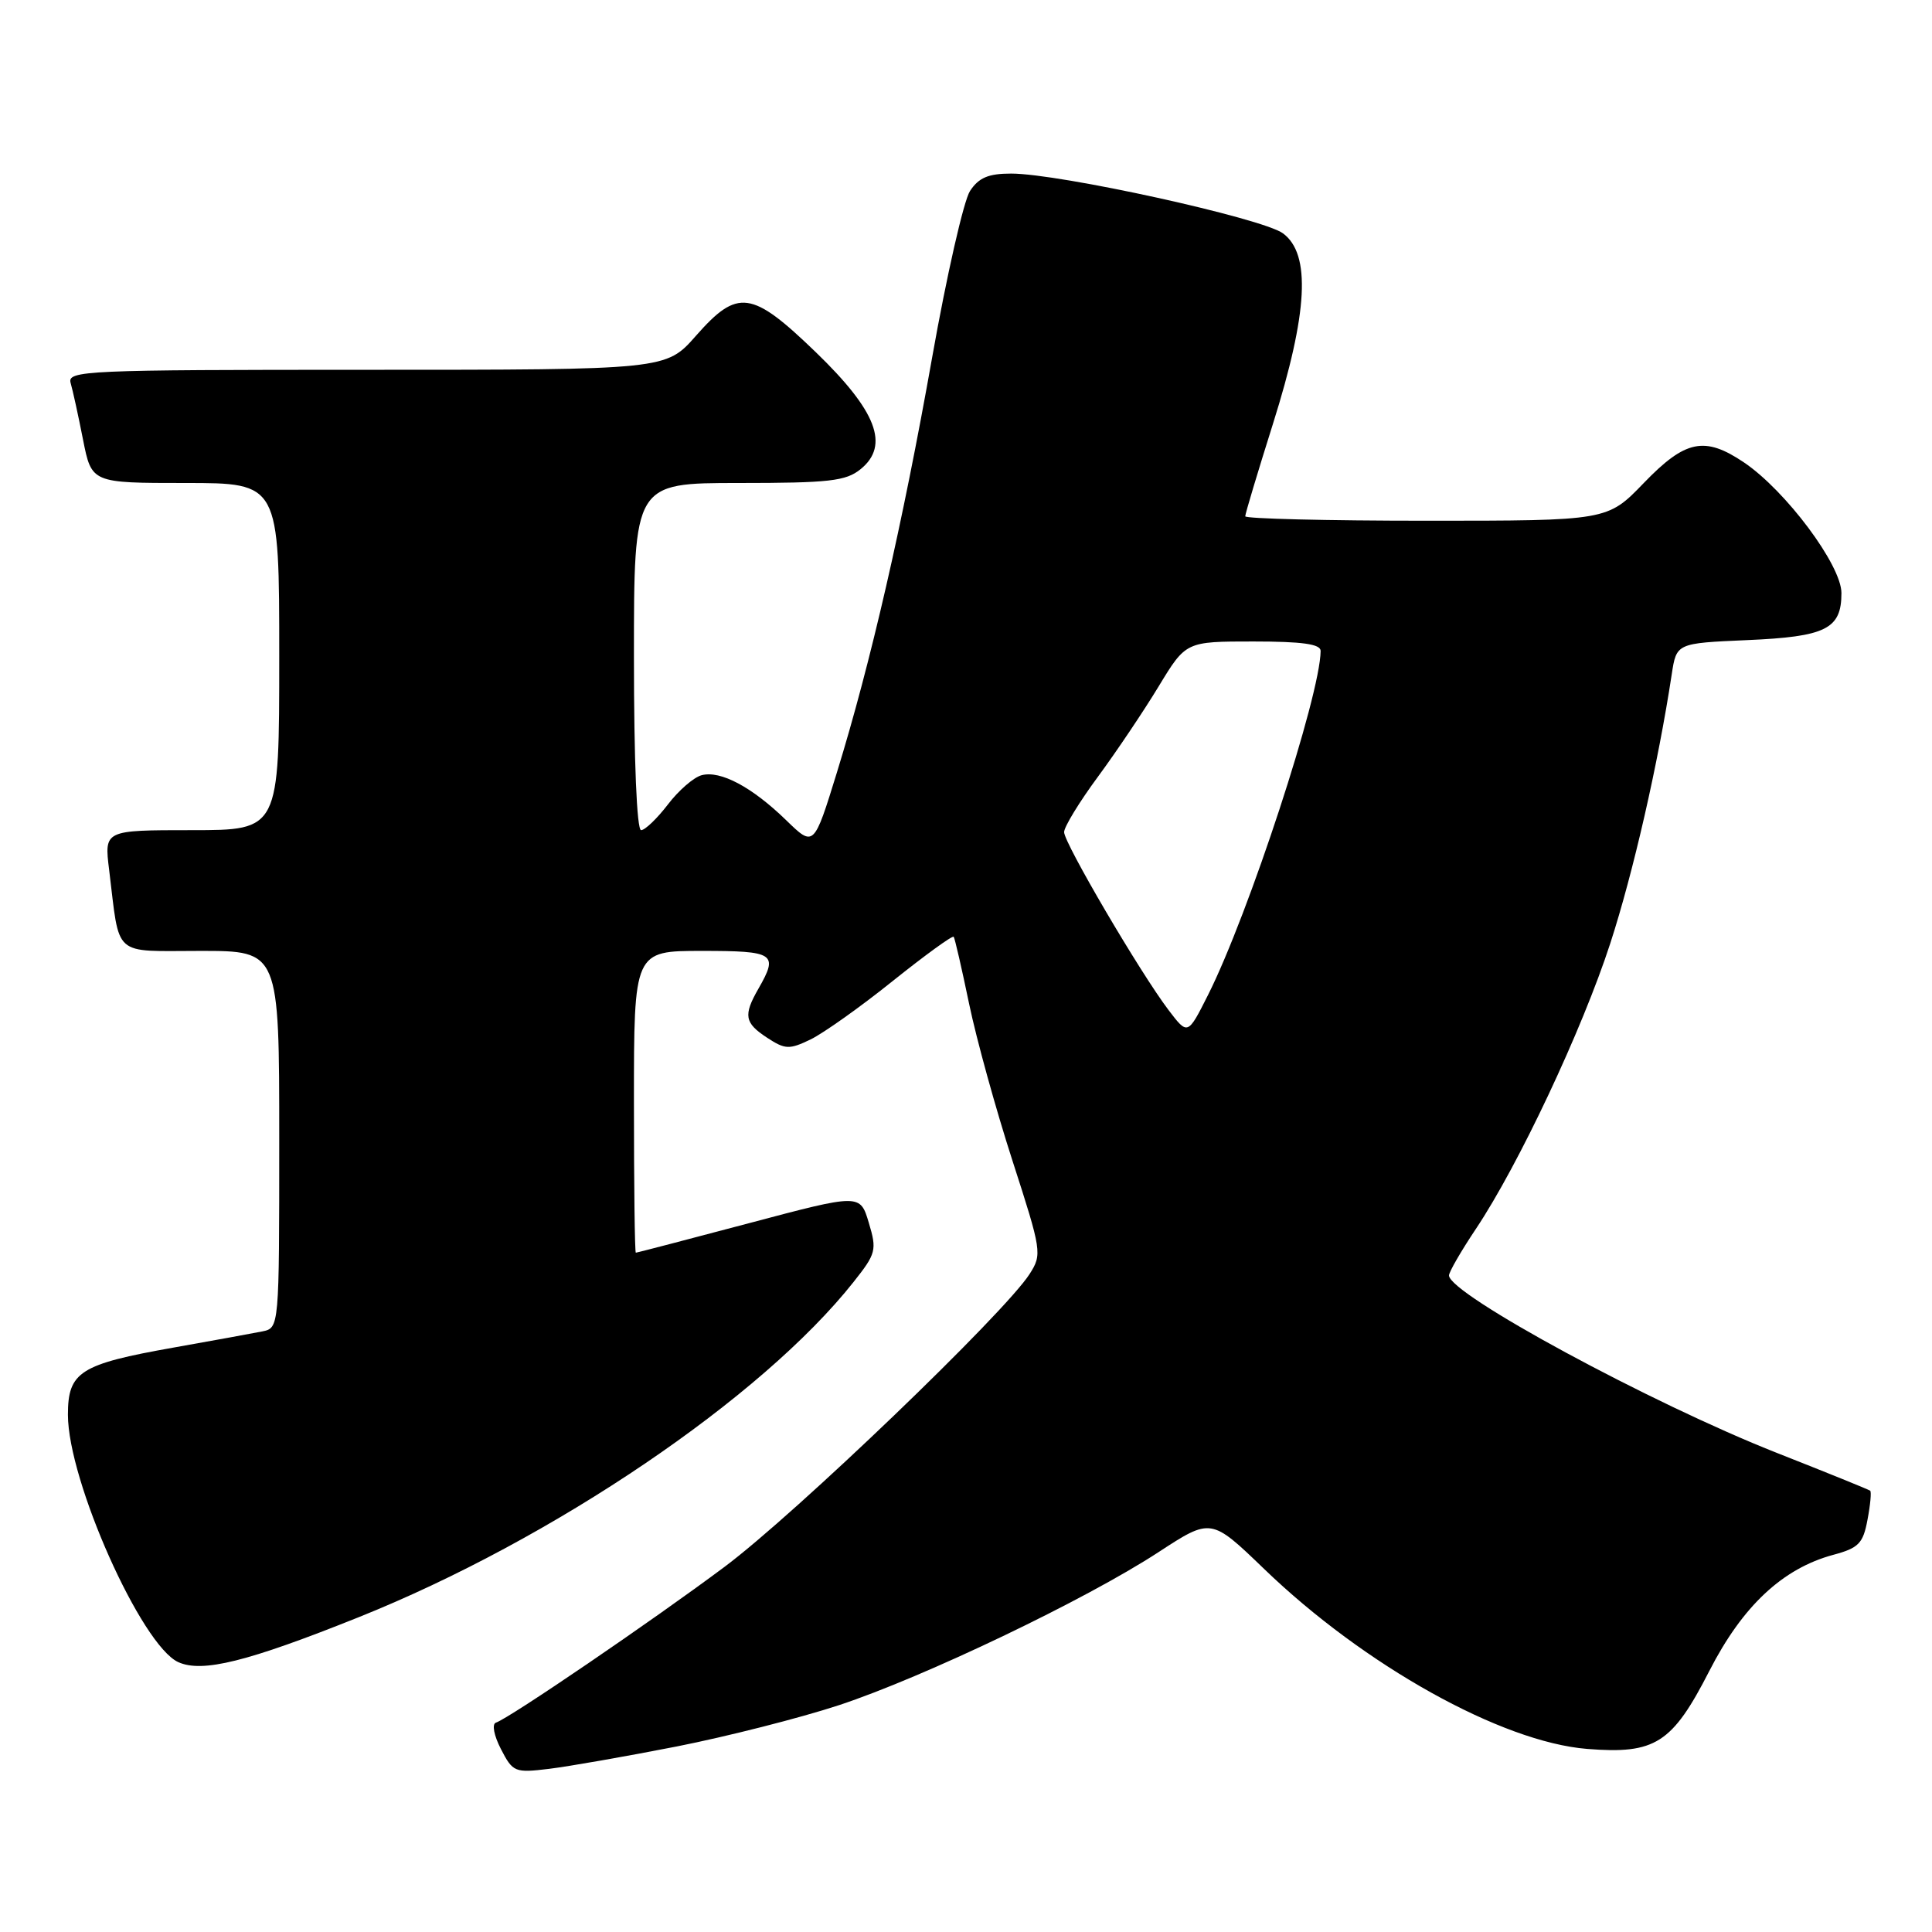 <?xml version="1.0" encoding="UTF-8" standalone="no"?>
<!DOCTYPE svg PUBLIC "-//W3C//DTD SVG 1.1//EN" "http://www.w3.org/Graphics/SVG/1.1/DTD/svg11.dtd" >
<svg xmlns="http://www.w3.org/2000/svg" xmlns:xlink="http://www.w3.org/1999/xlink" version="1.1" viewBox="0 0 256 256">
 <g >
 <path fill="currentColor"
d=" M 89.65 231.42 C 96.33 230.10 106.01 227.64 111.15 225.95 C 122.40 222.24 143.85 211.97 153.49 205.68 C 160.47 201.12 160.47 201.12 167.49 207.88 C 180.77 220.69 198.97 230.83 210.30 231.74 C 219.33 232.46 221.57 231.03 226.50 221.40 C 230.90 212.80 236.21 207.83 242.93 206.02 C 246.28 205.12 246.87 204.51 247.45 201.39 C 247.83 199.41 247.99 197.68 247.81 197.53 C 247.64 197.38 242.10 195.14 235.50 192.54 C 218.80 185.96 192.00 171.46 192.00 169.00 C 192.00 168.54 193.60 165.77 195.56 162.84 C 201.20 154.40 209.65 136.45 213.37 125.00 C 216.41 115.64 219.71 101.21 221.51 89.37 C 222.14 85.23 222.14 85.23 231.46 84.82 C 241.96 84.37 244.00 83.35 244.00 78.58 C 244.00 74.89 236.62 65.01 231.08 61.27 C 225.87 57.76 223.32 58.29 217.81 64.00 C 212.99 69.00 212.99 69.00 189.00 69.00 C 175.80 69.00 165.00 68.73 165.00 68.41 C 165.00 68.08 166.65 62.58 168.67 56.17 C 173.32 41.41 173.72 33.66 170.00 30.92 C 167.26 28.91 140.41 23.00 133.98 23.00 C 130.97 23.00 129.69 23.54 128.53 25.31 C 127.70 26.58 125.44 36.49 123.52 47.33 C 119.58 69.53 115.38 87.81 110.89 102.37 C 107.84 112.25 107.84 112.25 104.17 108.68 C 99.64 104.28 95.47 102.06 92.97 102.72 C 91.93 102.99 89.91 104.74 88.49 106.61 C 87.06 108.47 85.47 110.00 84.95 110.00 C 84.38 110.00 84.00 100.84 84.00 87.00 C 84.00 64.00 84.00 64.00 97.89 64.00 C 109.85 64.00 112.09 63.75 114.03 62.17 C 117.92 59.02 116.17 54.46 108.08 46.65 C 99.59 38.46 97.75 38.21 92.21 44.50 C 88.25 49.00 88.25 49.00 48.56 49.00 C 11.23 49.00 8.89 49.10 9.36 50.75 C 9.64 51.71 10.38 55.09 11.00 58.25 C 12.14 64.00 12.14 64.00 24.57 64.00 C 37.00 64.00 37.00 64.00 37.00 87.00 C 37.00 110.00 37.00 110.00 25.41 110.00 C 13.81 110.00 13.81 110.00 14.46 115.25 C 15.91 127.01 14.77 126.00 26.58 126.00 C 37.00 126.00 37.00 126.00 37.00 150.98 C 37.00 175.96 37.00 175.96 34.75 176.42 C 33.51 176.67 28.23 177.63 23.00 178.56 C 10.60 180.76 9.00 181.77 9.00 187.46 C 9.00 196.20 18.73 218.01 23.62 220.24 C 26.80 221.68 32.77 220.20 47.50 214.30 C 73.24 203.99 100.94 185.23 113.10 169.87 C 116.09 166.10 116.21 165.64 115.12 162.02 C 113.97 158.17 113.97 158.17 99.24 162.08 C 91.13 164.23 84.39 165.99 84.25 165.99 C 84.11 166.00 84.00 157.00 84.00 146.00 C 84.00 126.00 84.00 126.00 93.00 126.00 C 102.66 126.00 103.17 126.34 100.50 131.00 C 98.47 134.54 98.65 135.54 101.64 137.50 C 104.04 139.07 104.58 139.09 107.39 137.74 C 109.10 136.91 114.01 133.43 118.29 129.99 C 122.58 126.56 126.21 123.92 126.37 124.13 C 126.52 124.33 127.44 128.32 128.41 133.00 C 129.38 137.68 131.97 147.04 134.16 153.81 C 138.03 165.78 138.10 166.20 136.43 168.81 C 133.11 174.00 105.40 200.60 96.00 207.62 C 86.41 214.78 67.50 227.67 65.71 228.26 C 65.16 228.45 65.45 229.97 66.38 231.77 C 67.96 234.83 68.22 234.93 72.76 234.38 C 75.37 234.06 82.97 232.73 89.65 231.42 Z  M 154.84 133.84 C 151.09 128.90 141.00 111.71 141.00 110.26 C 141.00 109.57 143.01 106.27 145.47 102.94 C 147.93 99.60 151.56 94.20 153.54 90.93 C 157.14 85.00 157.14 85.00 166.07 85.00 C 172.55 85.00 175.00 85.34 174.99 86.25 C 174.95 92.14 165.46 121.12 160.07 131.84 C 157.38 137.18 157.38 137.18 154.84 133.84 Z "/>
</g>
</svg>